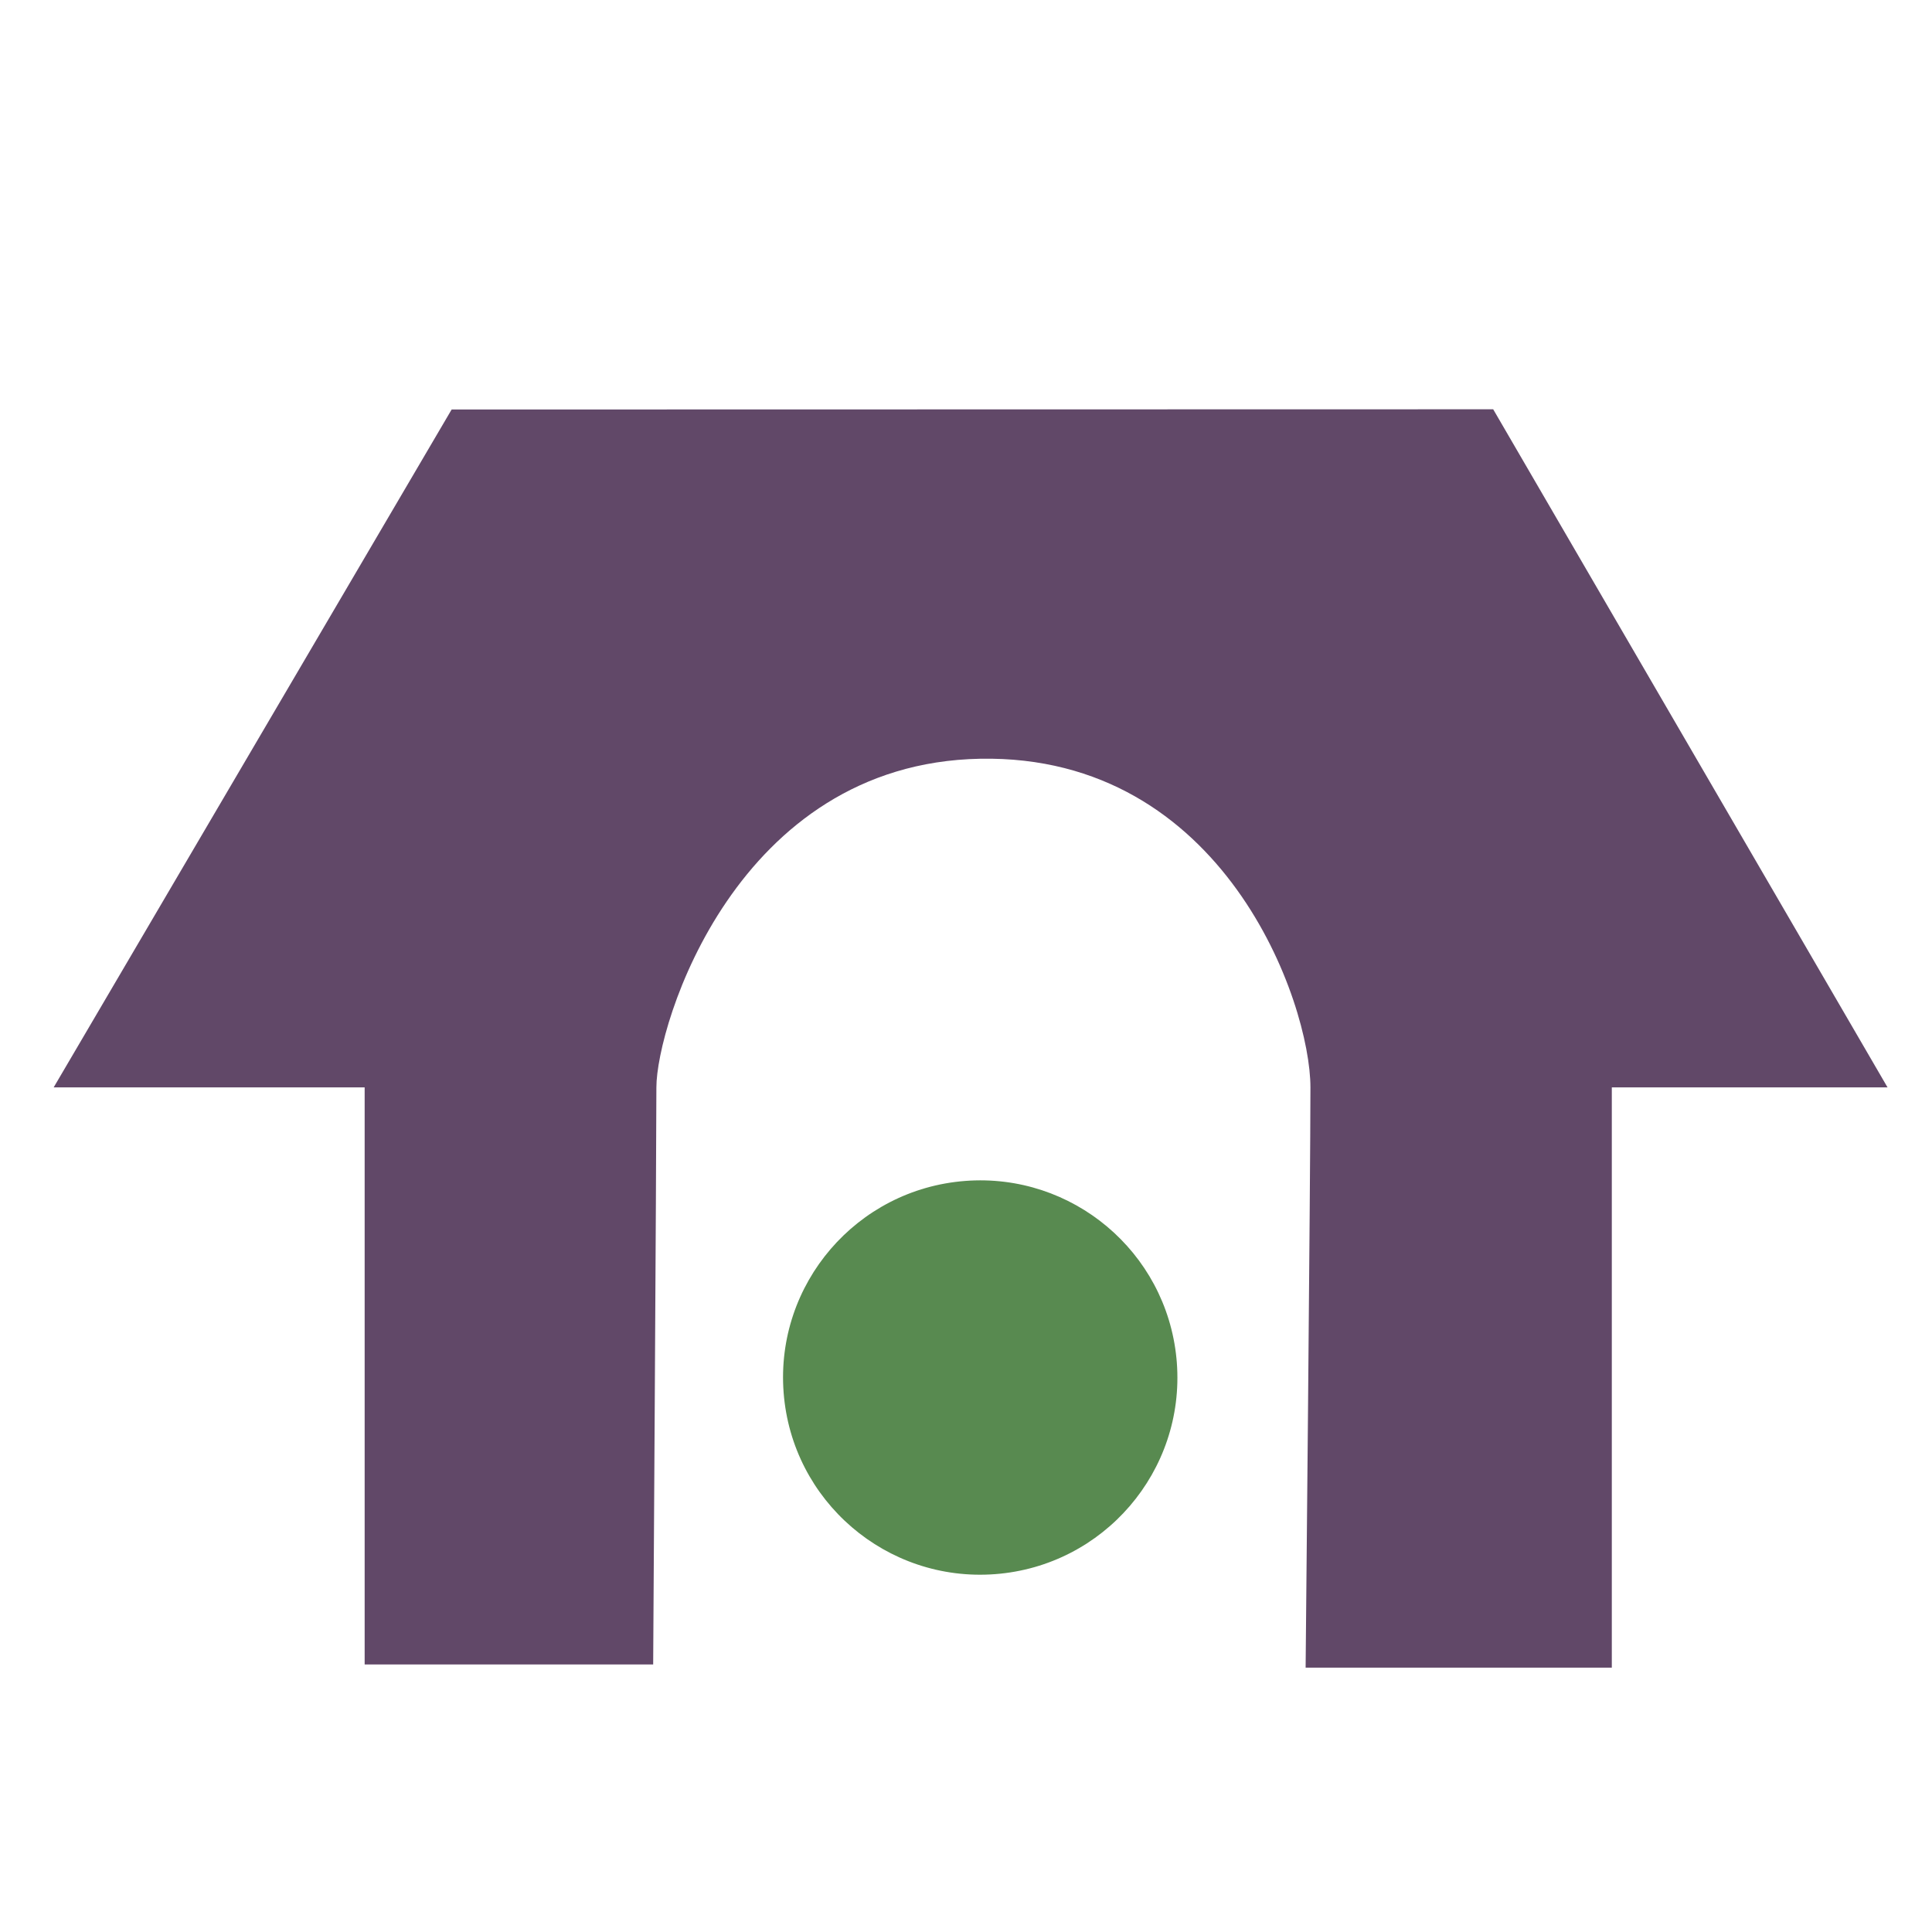 <?xml version="1.0" encoding="UTF-8" standalone="no"?>
<!-- Created with Inkscape (http://www.inkscape.org/) -->

<svg
   xmlns:dc="http://purl.org/dc/elements/1.1/"
   xmlns:cc="http://creativecommons.org/ns#"
   xmlns:rdf="http://www.w3.org/1999/02/22-rdf-syntax-ns#"
   xmlns:svg="http://www.w3.org/2000/svg"
   xmlns="http://www.w3.org/2000/svg"
   xmlns:sodipodi="http://sodipodi.sourceforge.net/DTD/sodipodi-0.dtd"
   xmlns:inkscape="http://www.inkscape.org/namespaces/inkscape"
   width="256"
   height="256"
   id="svg2"
   version="1.1"
   inkscape:version="0.48.3.1 r9886"
   sodipodi:docname="go-home.svg">
  <defs
     id="defs4" />
  <sodipodi:namedview
     id="base"
     pagecolor="#ffffff"
     bordercolor="#666666"
     borderopacity="1.0"
     inkscape:pageopacity="0.0"
     inkscape:pageshadow="2"
     inkscape:zoom="0.7"
     inkscape:cx="-161.79973"
     inkscape:cy="57.949799"
     inkscape:document-units="px"
     inkscape:current-layer="layer1"
     showgrid="false"
     showguides="true"
     inkscape:guide-bbox="true"
     inkscape:window-width="1022"
     inkscape:window-height="546"
     inkscape:window-x="0"
     inkscape:window-y="16"
     inkscape:window-maximized="1" />
  <g
     inkscape:label="Layer 1"
     inkscape:groupmode="layer"
     id="layer1"
     transform="translate(0,-796.362)">
    <g
       id="g3970"
       transform="matrix(2.379,0,0,2.379,-701.492,608.562)"
       inkscape:export-filename="/home/malefico/Documentos/proyectos/conectar-linux/iconos/Iconos Huayra/tema_plano.png"
       inkscape:export-xdpi="90"
       inkscape:export-ydpi="90">
      <path
         sodipodi:nodetypes="ccccccccczzzcc"
         inkscape:connector-curvature="0"
         id="path3050"
         d="m 315.179,171.648 0,-32.143 -17.321,0 22.166,-37.756 58.012,-0.012 21.964,37.768 -15.357,0 0,32.321 -17.054,0 c 0,0 0.268,-27.613 0.268,-32.321 0,-4.709 -4.793,-18.555 -18.393,-18.304 -13.599,0.252 -18.036,14.838 -18.036,18.304 0,3.466 -0.179,32.143 -0.179,32.143 z"
         style="fill:#614868;fill-opacity:1;stroke:none" />
      <path
         sodipodi:open="true"
         transform="translate(-10.982,-8.571)"
         sodipodi:end="12.46847"
         sodipodi:start="6.2071318"
         d="m 371.397,163.403 c 0.461,6.048 -4.068,11.324 -10.116,11.785 -6.048,0.461 -11.324,-4.068 -11.785,-10.116 -0.461,-6.048 4.068,-11.324 10.116,-11.785 5.955,-0.454 11.18,3.934 11.764,9.877"
         sodipodi:ry="10.982142"
         sodipodi:rx="10.982142"
         sodipodi:cy="164.23718"
         sodipodi:cx="360.44644"
         id="path3828"
         style="fill:#588a50;fill-opacity:1;stroke:none"
         sodipodi:type="arc" />
    </g>
  </g>
</svg>
